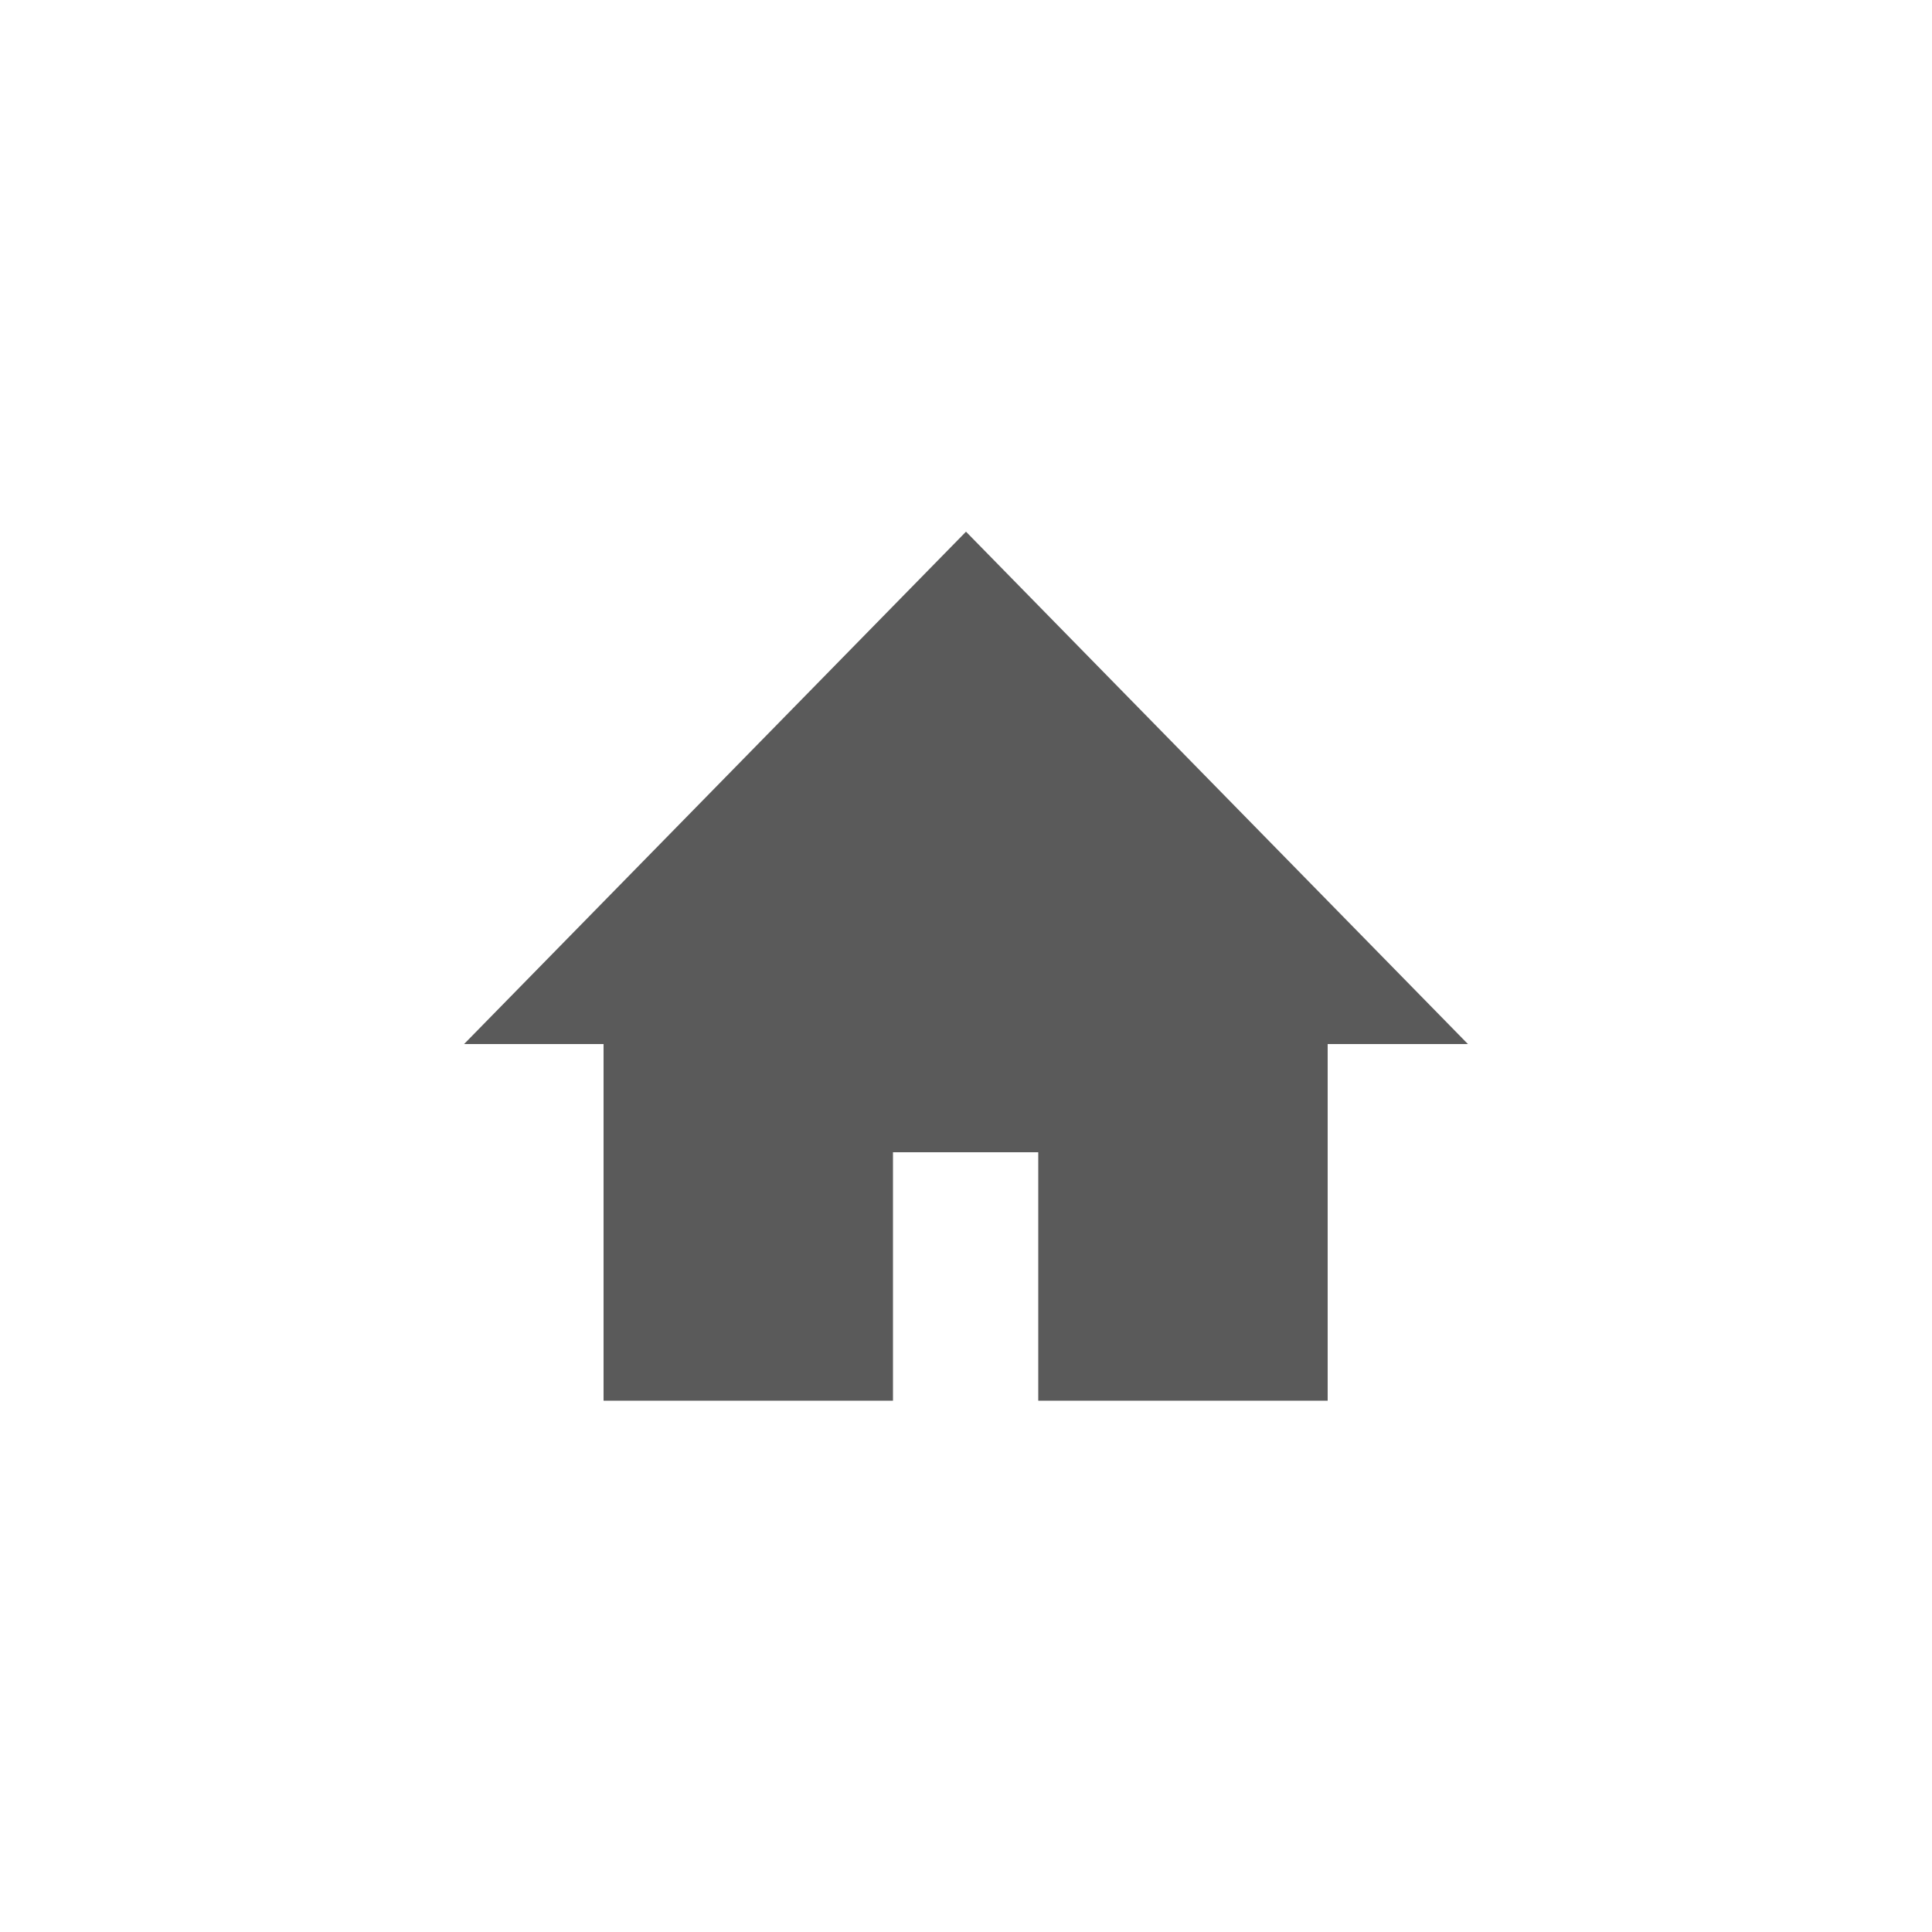 <?xml version="1.0" encoding="utf-8"?>
<!-- Generator: Adobe Illustrator 25.3.1, SVG Export Plug-In . SVG Version: 6.00 Build 0)  -->
<svg version="1.1" id="Camada_1" xmlns="http://www.w3.org/2000/svg" xmlns:xlink="http://www.w3.org/1999/xlink" x="0px" y="0px"
	 viewBox="0 0 500 500" style="enable-background:new 0 0 500 500;" xml:space="preserve">
<style type="text/css">
	.st0{fill:#5A5A5A;}
</style>
<g>
	<rect x="156.2" y="233.9" class="st0" width="74.9" height="128.6"/>
	<rect x="268.7" y="233.9" class="st0" width="74.9" height="128.6"/>
	<rect x="156.2" y="233.9" class="st0" width="187.4" height="64.3"/>
	<path class="st0" d="M250,137.6l129.9,132.6H120.1L250,137.6z"/>
</g>
</svg>
